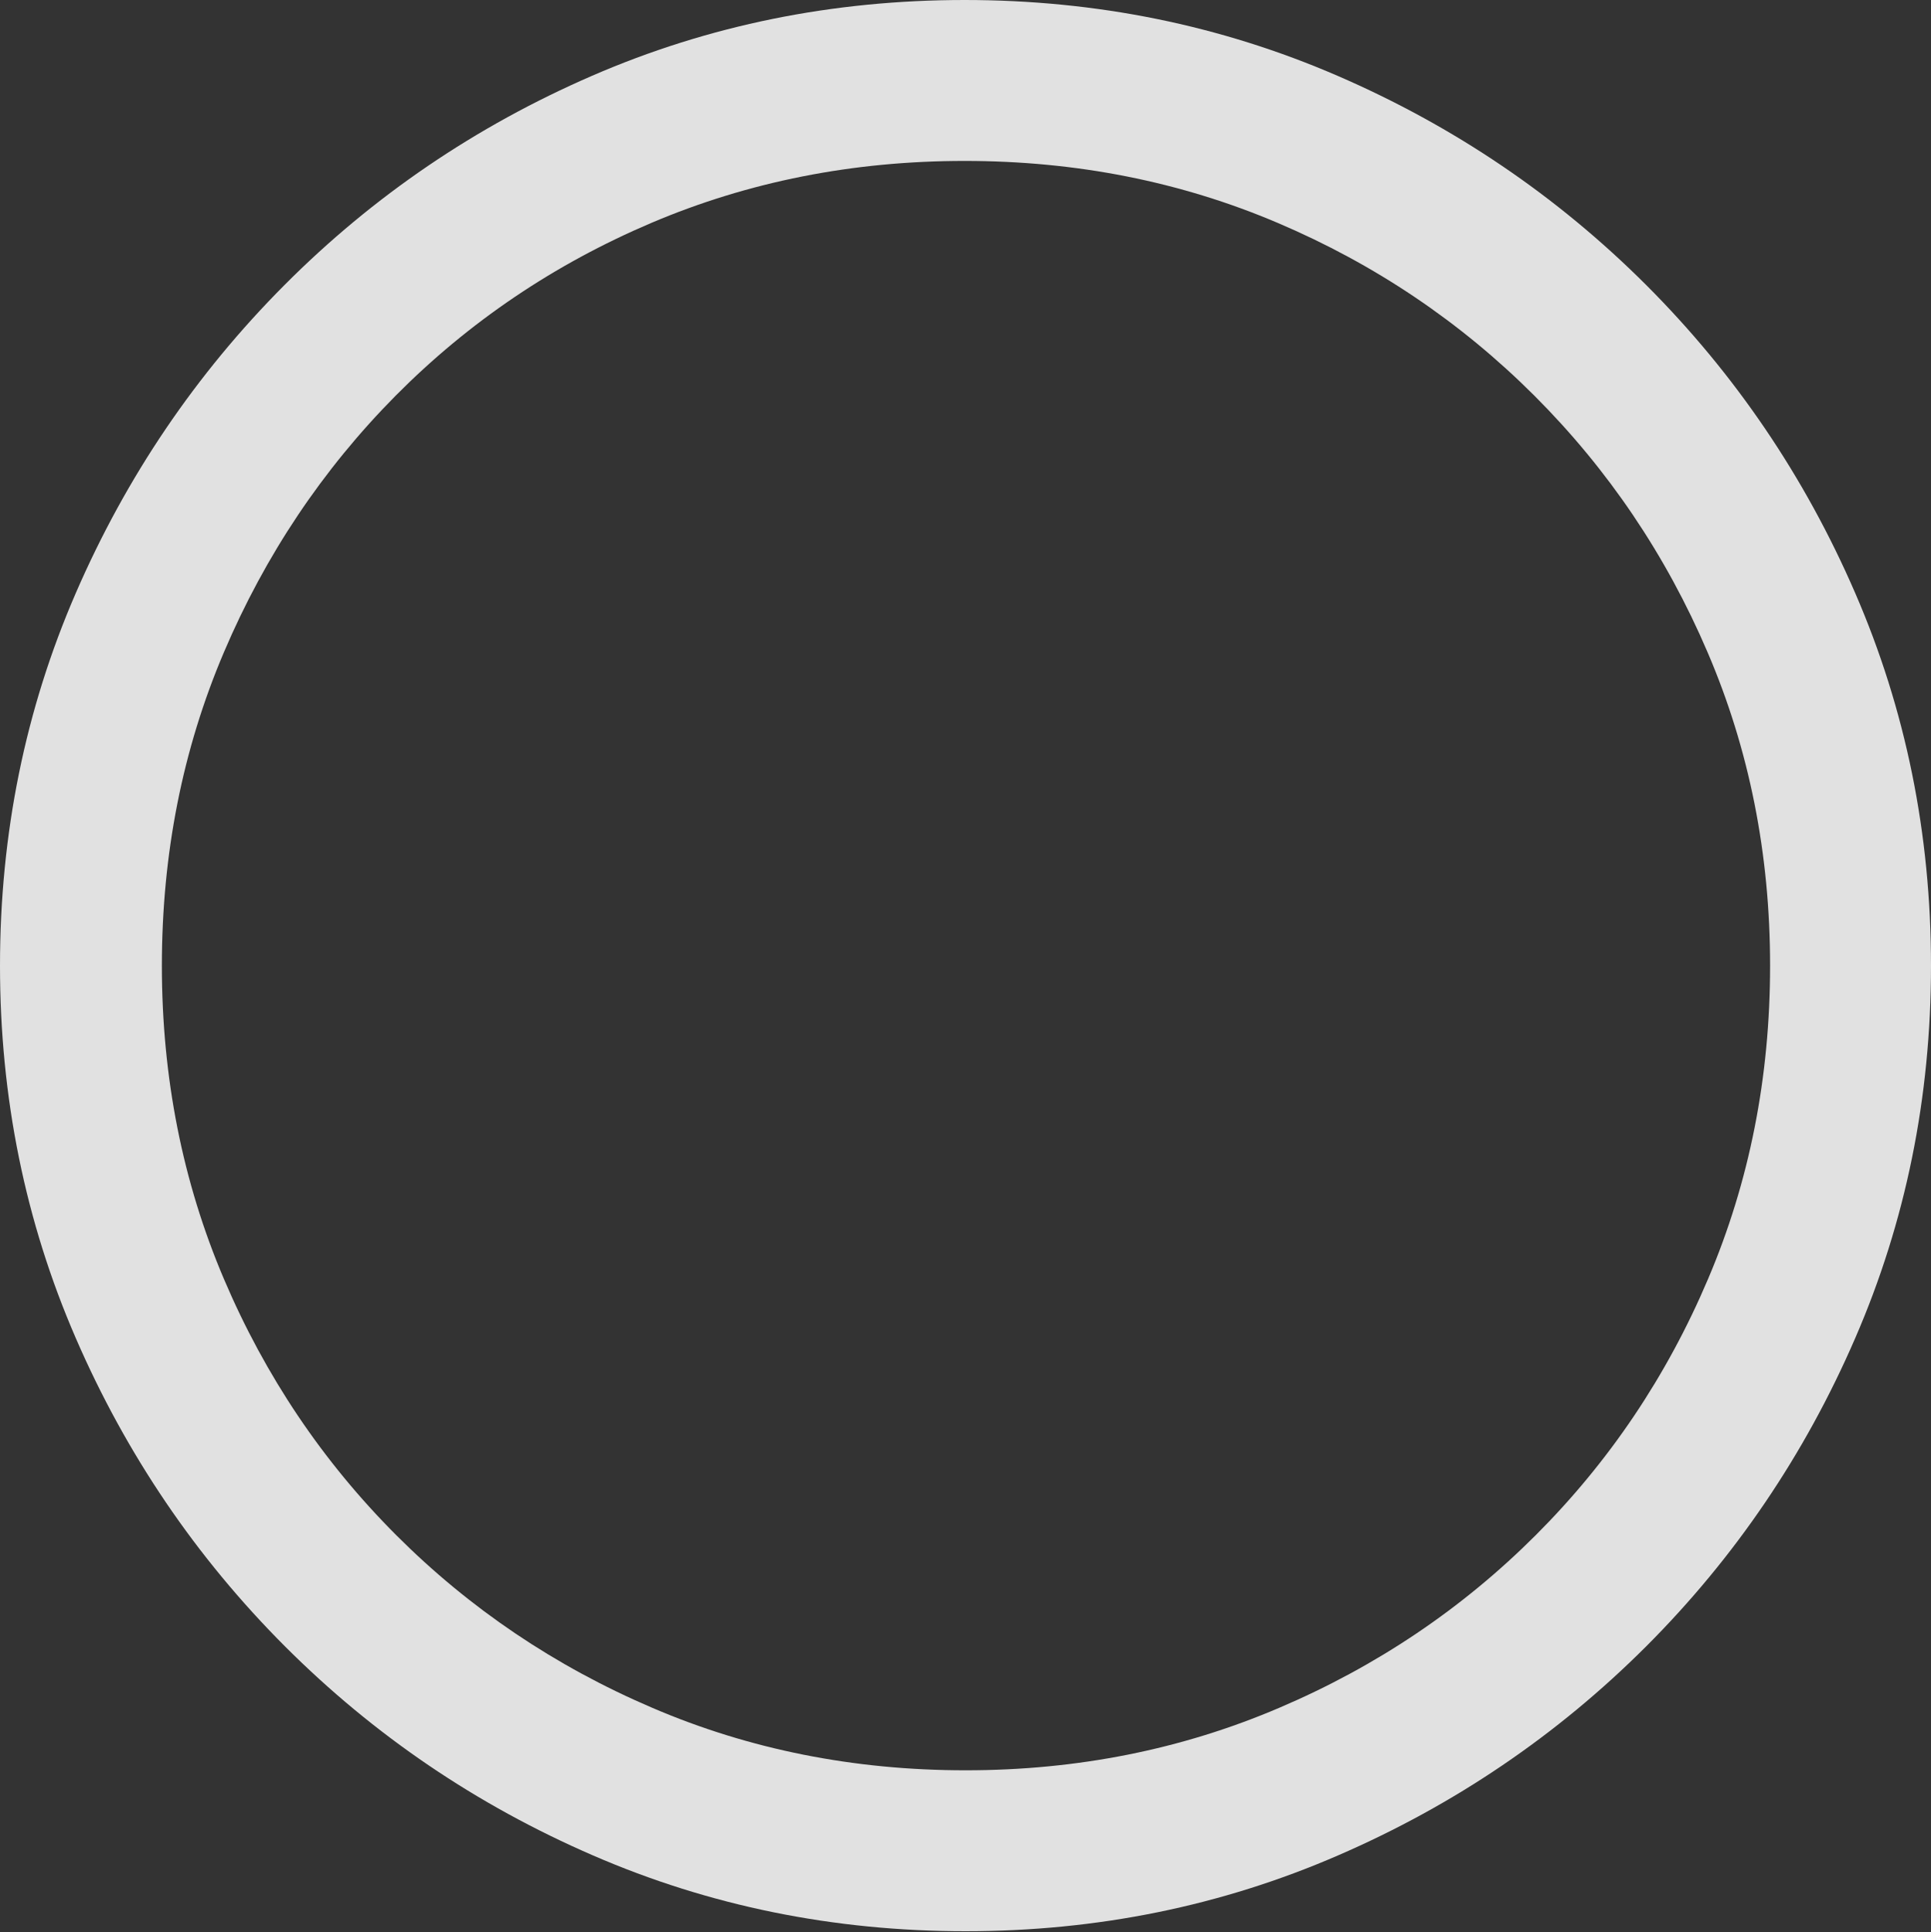 <?xml version="1.0" encoding="UTF-8"?>
<!--Generator: Apple Native CoreSVG 175-->
<!DOCTYPE svg
PUBLIC "-//W3C//DTD SVG 1.1//EN"
       "http://www.w3.org/Graphics/SVG/1.1/DTD/svg11.dtd">
<svg version="1.1" xmlns="http://www.w3.org/2000/svg" xmlns:xlink="http://www.w3.org/1999/xlink" width="11.953" height="11.959">
 <rect width="100%" height="100%" fill="#333333" stroke="none"/>
 <g>
  <rect height="11.959" opacity="0" width="11.953" x="0" y="0"/>
  <path d="M5.977 11.953Q7.201 11.953 8.282 11.484Q9.363 11.016 10.19 10.19Q11.016 9.363 11.484 8.282Q11.953 7.201 11.953 5.977Q11.953 4.752 11.484 3.671Q11.016 2.59 10.19 1.764Q9.363 0.938 8.279 0.469Q7.195 0 5.971 0Q4.746 0 3.665 0.469Q2.584 0.938 1.761 1.764Q0.938 2.59 0.469 3.671Q0 4.752 0 5.977Q0 7.201 0.469 8.282Q0.938 9.363 1.764 10.19Q2.59 11.016 3.671 11.484Q4.752 11.953 5.977 11.953ZM5.977 10.957Q4.939 10.957 4.037 10.57Q3.135 10.184 2.452 9.501Q1.77 8.818 1.386 7.916Q1.002 7.014 1.002 5.977Q1.002 4.939 1.386 4.037Q1.77 3.135 2.449 2.449Q3.129 1.764 4.031 1.38Q4.934 0.996 5.971 0.996Q7.008 0.996 7.91 1.38Q8.812 1.764 9.498 2.449Q10.184 3.135 10.57 4.037Q10.957 4.939 10.957 5.977Q10.957 7.014 10.573 7.916Q10.19 8.818 9.507 9.501Q8.824 10.184 7.919 10.57Q7.014 10.957 5.977 10.957Z" fill="rgba(255,255,255,0.85)"/>
 </g>
</svg>
